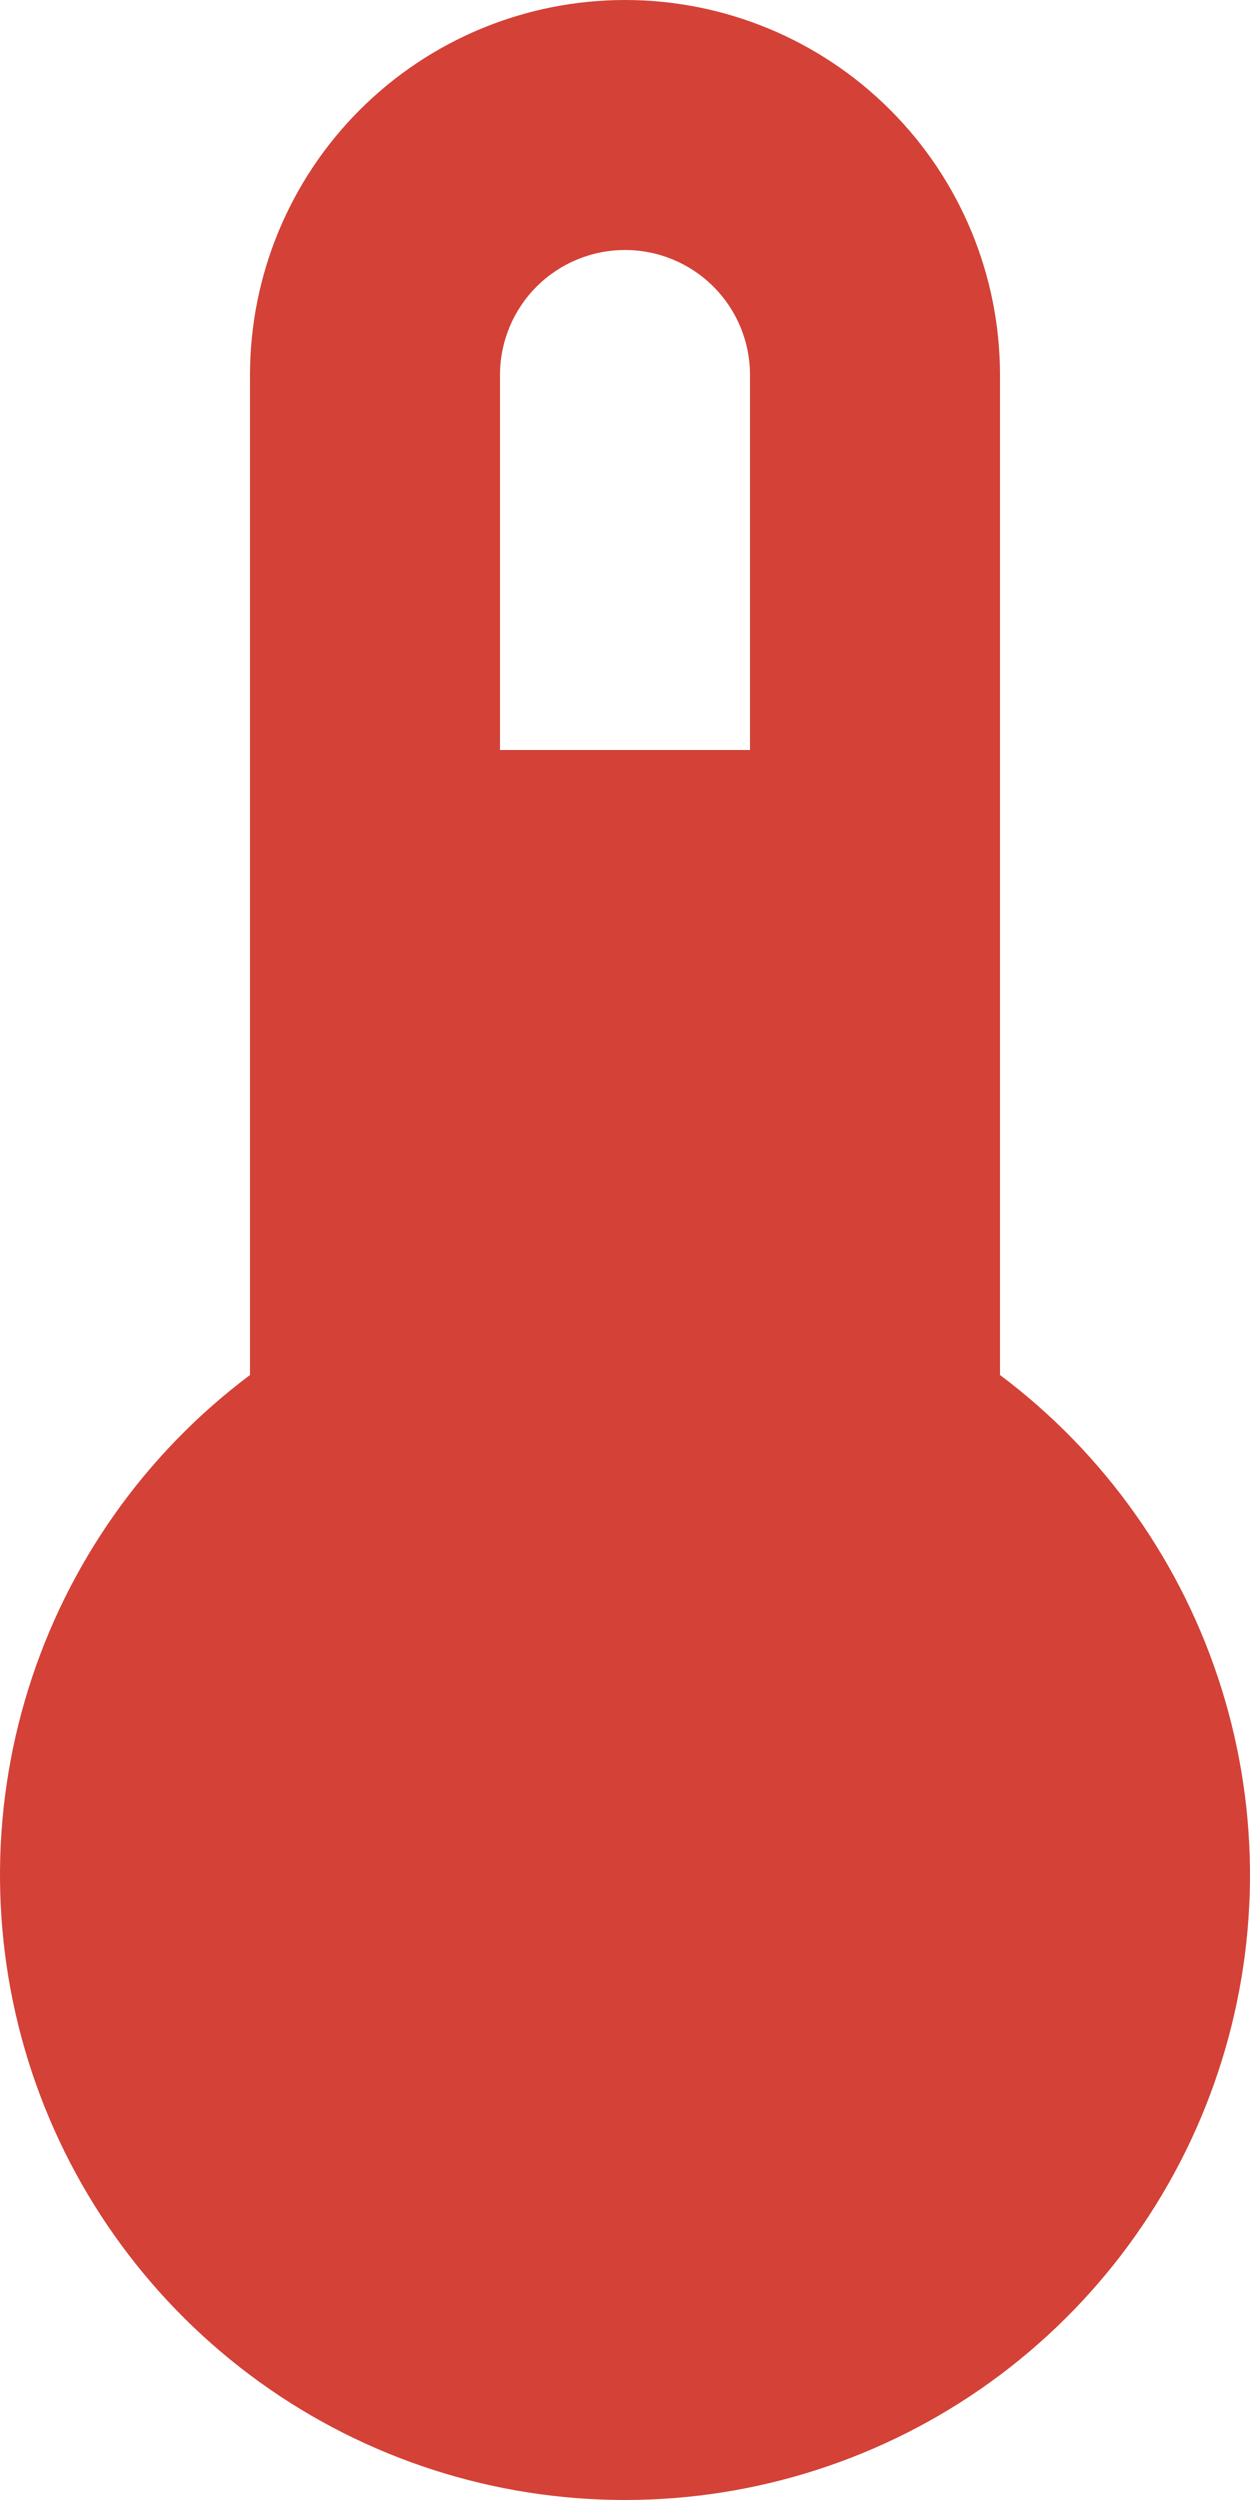 <svg width="25" height="50" viewBox="0 0 25 50" fill="none" xmlns="http://www.w3.org/2000/svg">
<path d="M20 27.5V7.5C20 5.511 19.21 3.603 17.803 2.197C16.397 0.79 14.489 0 12.5 0C10.511 0 8.603 0.79 7.197 2.197C5.79 3.603 5 5.511 5 7.5V27.5C2.901 29.074 1.351 31.269 0.569 33.773C-0.214 36.277 -0.188 38.964 0.641 41.453C1.471 43.942 3.063 46.106 5.191 47.641C7.319 49.175 9.876 50 12.5 50C15.123 50 17.681 49.175 19.809 47.641C21.937 46.106 23.529 43.942 24.358 41.453C25.188 38.964 25.214 36.277 24.431 33.773C23.649 31.269 22.099 29.074 20 27.5ZM12.5 5C13.163 5 13.799 5.263 14.268 5.732C14.737 6.201 15 6.837 15 7.5V15H10V7.5C10 6.837 10.263 6.201 10.732 5.732C11.201 5.263 11.837 5 12.5 5Z" fill="#D44137"/>
</svg>
